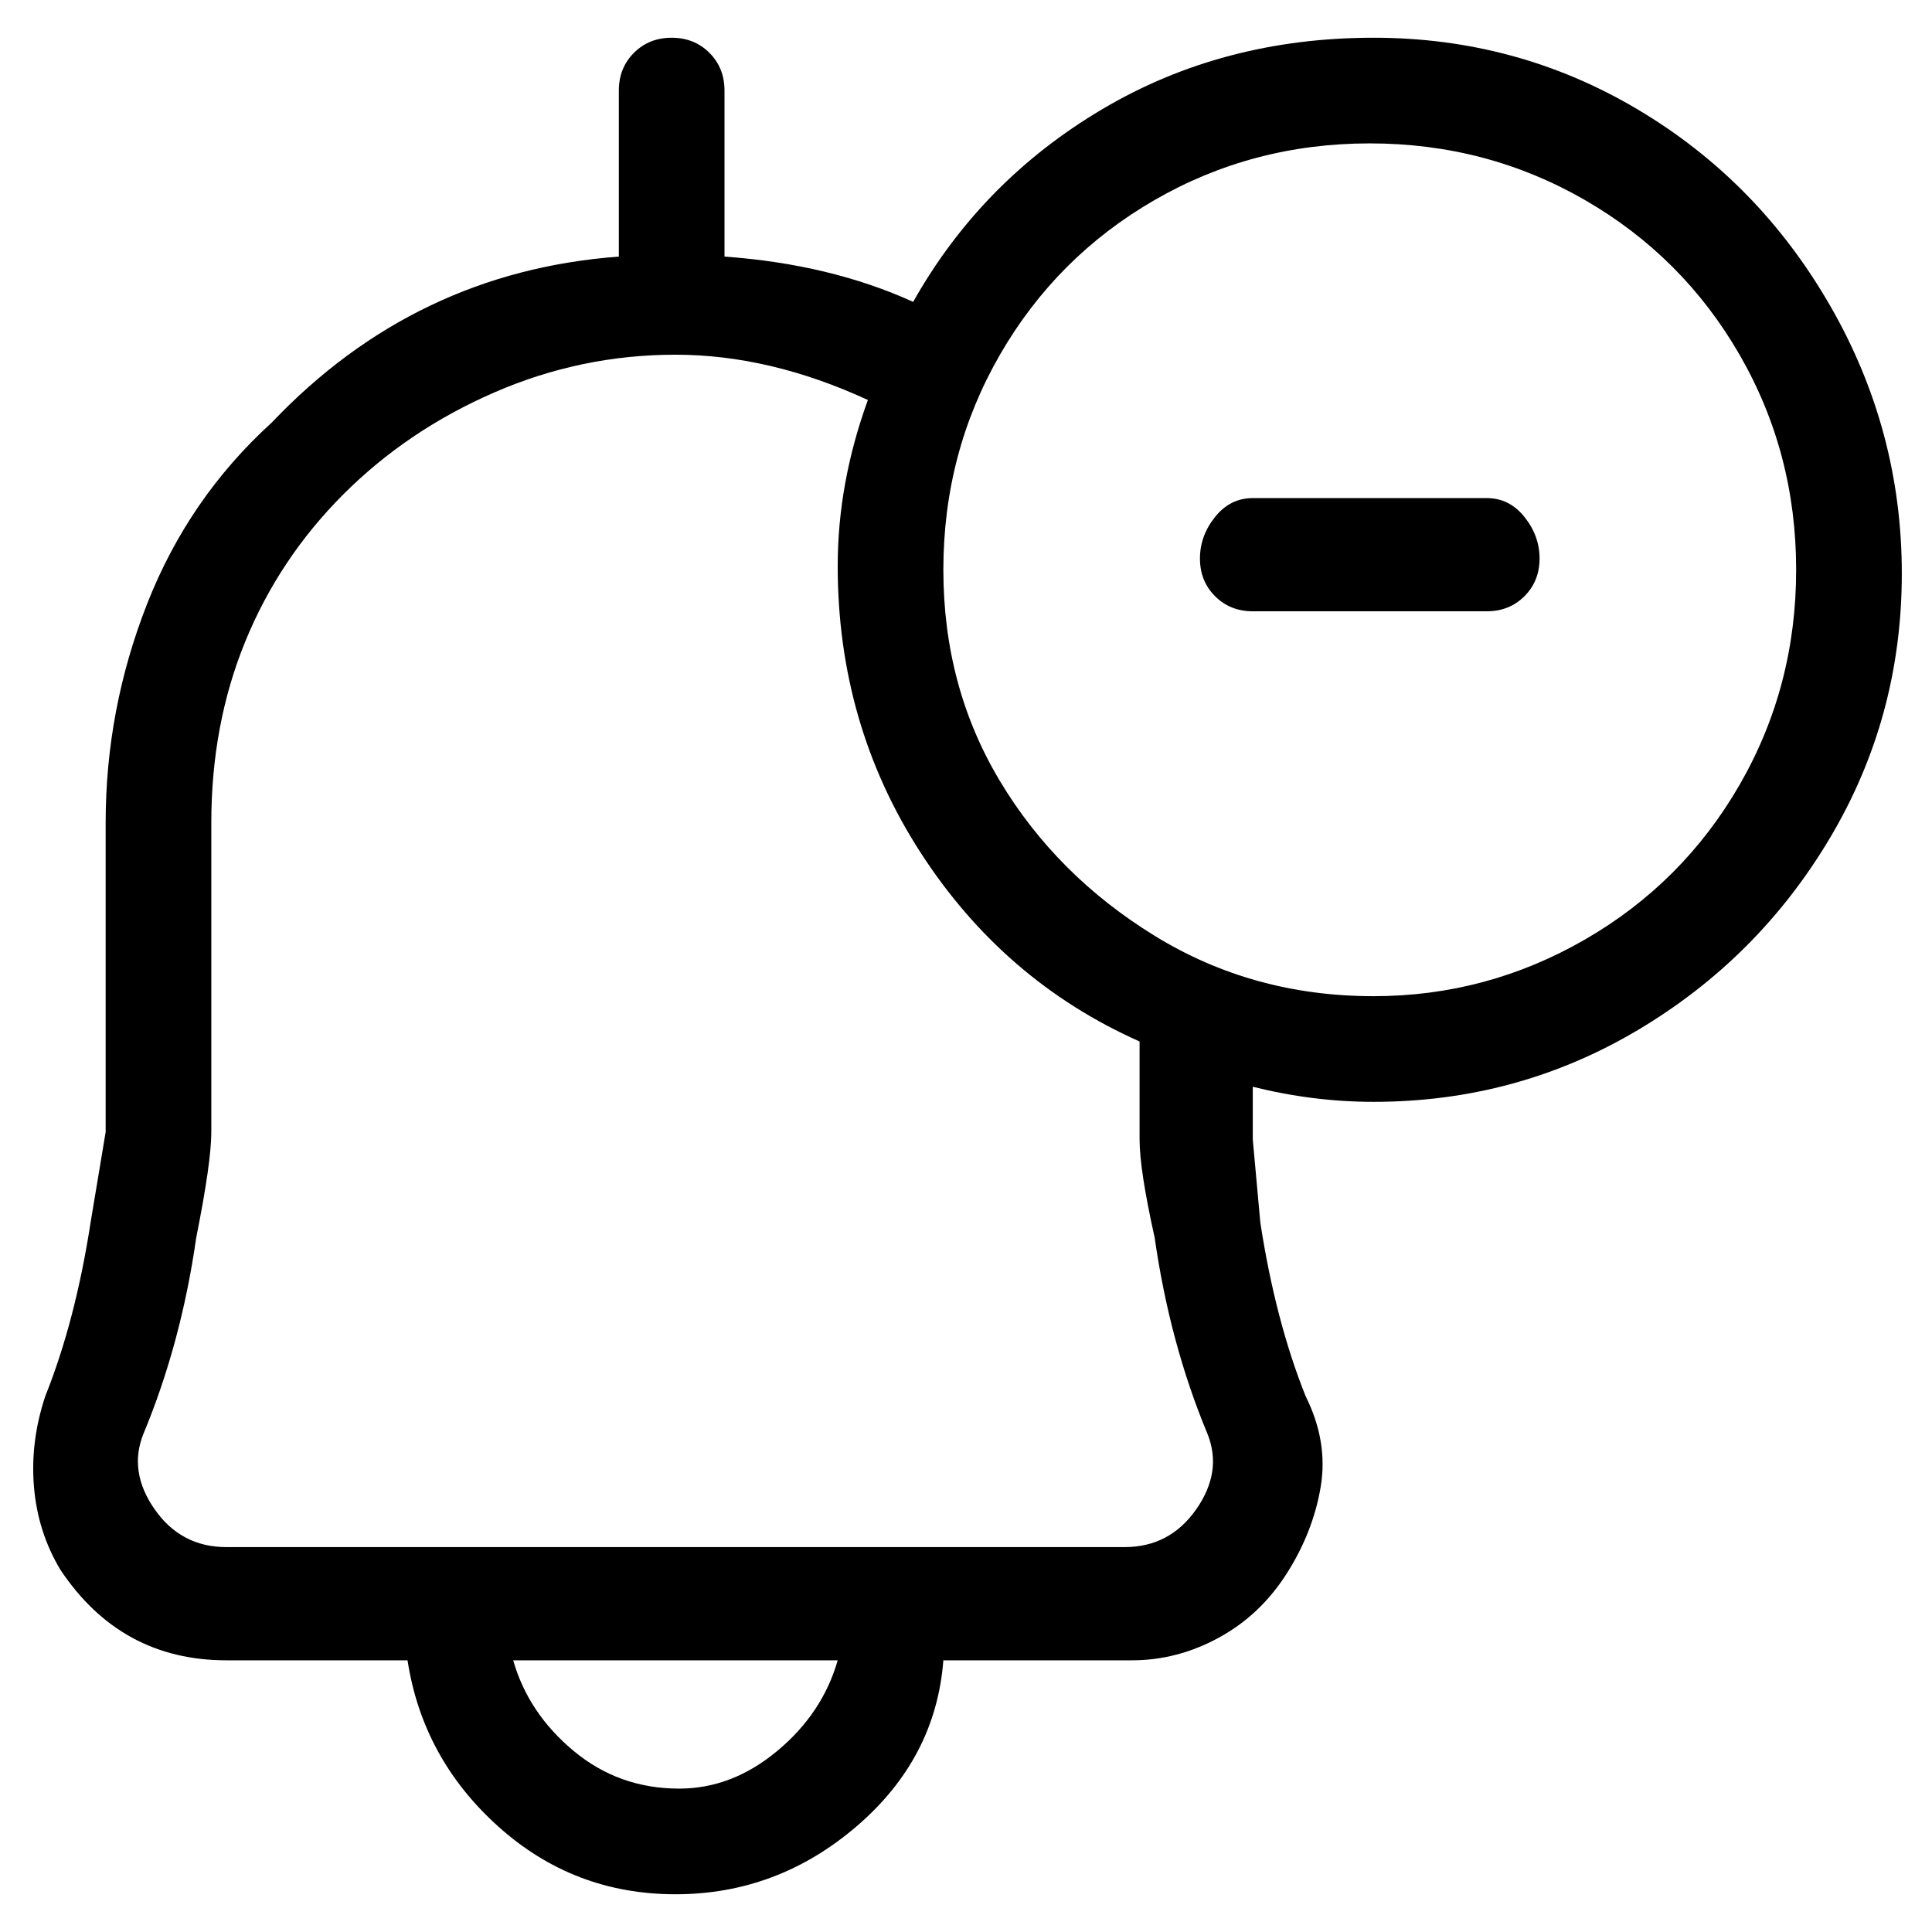<svg viewBox="0 0 256 256" xmlns="http://www.w3.org/2000/svg">
  <path transform="scale(1, -1) translate(0, -256)" fill="currentColor" d="M182 251q-20 0 -36 -9.5t-25 -25.5q-11 5 -25 6v22q0 3 -2 5t-5 2t-5 -2t-2 -5v-22q-27 -2 -46 -22q-11 -10 -16.5 -24t-5.5 -29v-41l-2 -12q-2 -13 -6 -23q-2 -6 -1.5 -12t3.5 -11q8 -12 22 -12h24q2 -13 12 -22t23.5 -9t24 9t11.5 22h25q6 0 11.5 3t9 8.5t4.5 11.5 t-2 12q-4 10 -6 23l-1 11v7q8 -2 16 -2q19 0 35 9.5t25.5 25.5t9.5 35t-9.5 35.5t-25.5 26t-35 9.5zM90 19q-8 0 -14 5t-8 12h43q-2 -7 -8 -12t-13 -5zM151 105q0 -4 2 -13q2 -14 7 -26q2 -5 -1.5 -10t-9.5 -5h-119q-6 0 -9.5 5t-1.5 10q5 12 7 26q2 10 2 14v41q0 13 4.5 24 t13 19.5t20 13.5t24 5t25.5 -6q-4 -11 -4 -22q0 -21 11 -38t29 -25v-13zM182 124q-16 0 -29 8t-20.5 20.5t-7.5 28t7.5 28.5t20.5 20.5t28.5 7.5t28.5 -7.5t20.5 -20.5t7.5 -28.5t-7.5 -28.5t-20.5 -20.5t-28 -7.5zM197 190h-31q-3 0 -5 -2.5t-2 -5.5t2 -5t5 -2h31q3 0 5 2 t2 5t-2 5.5t-5 2.5z" />
</svg>